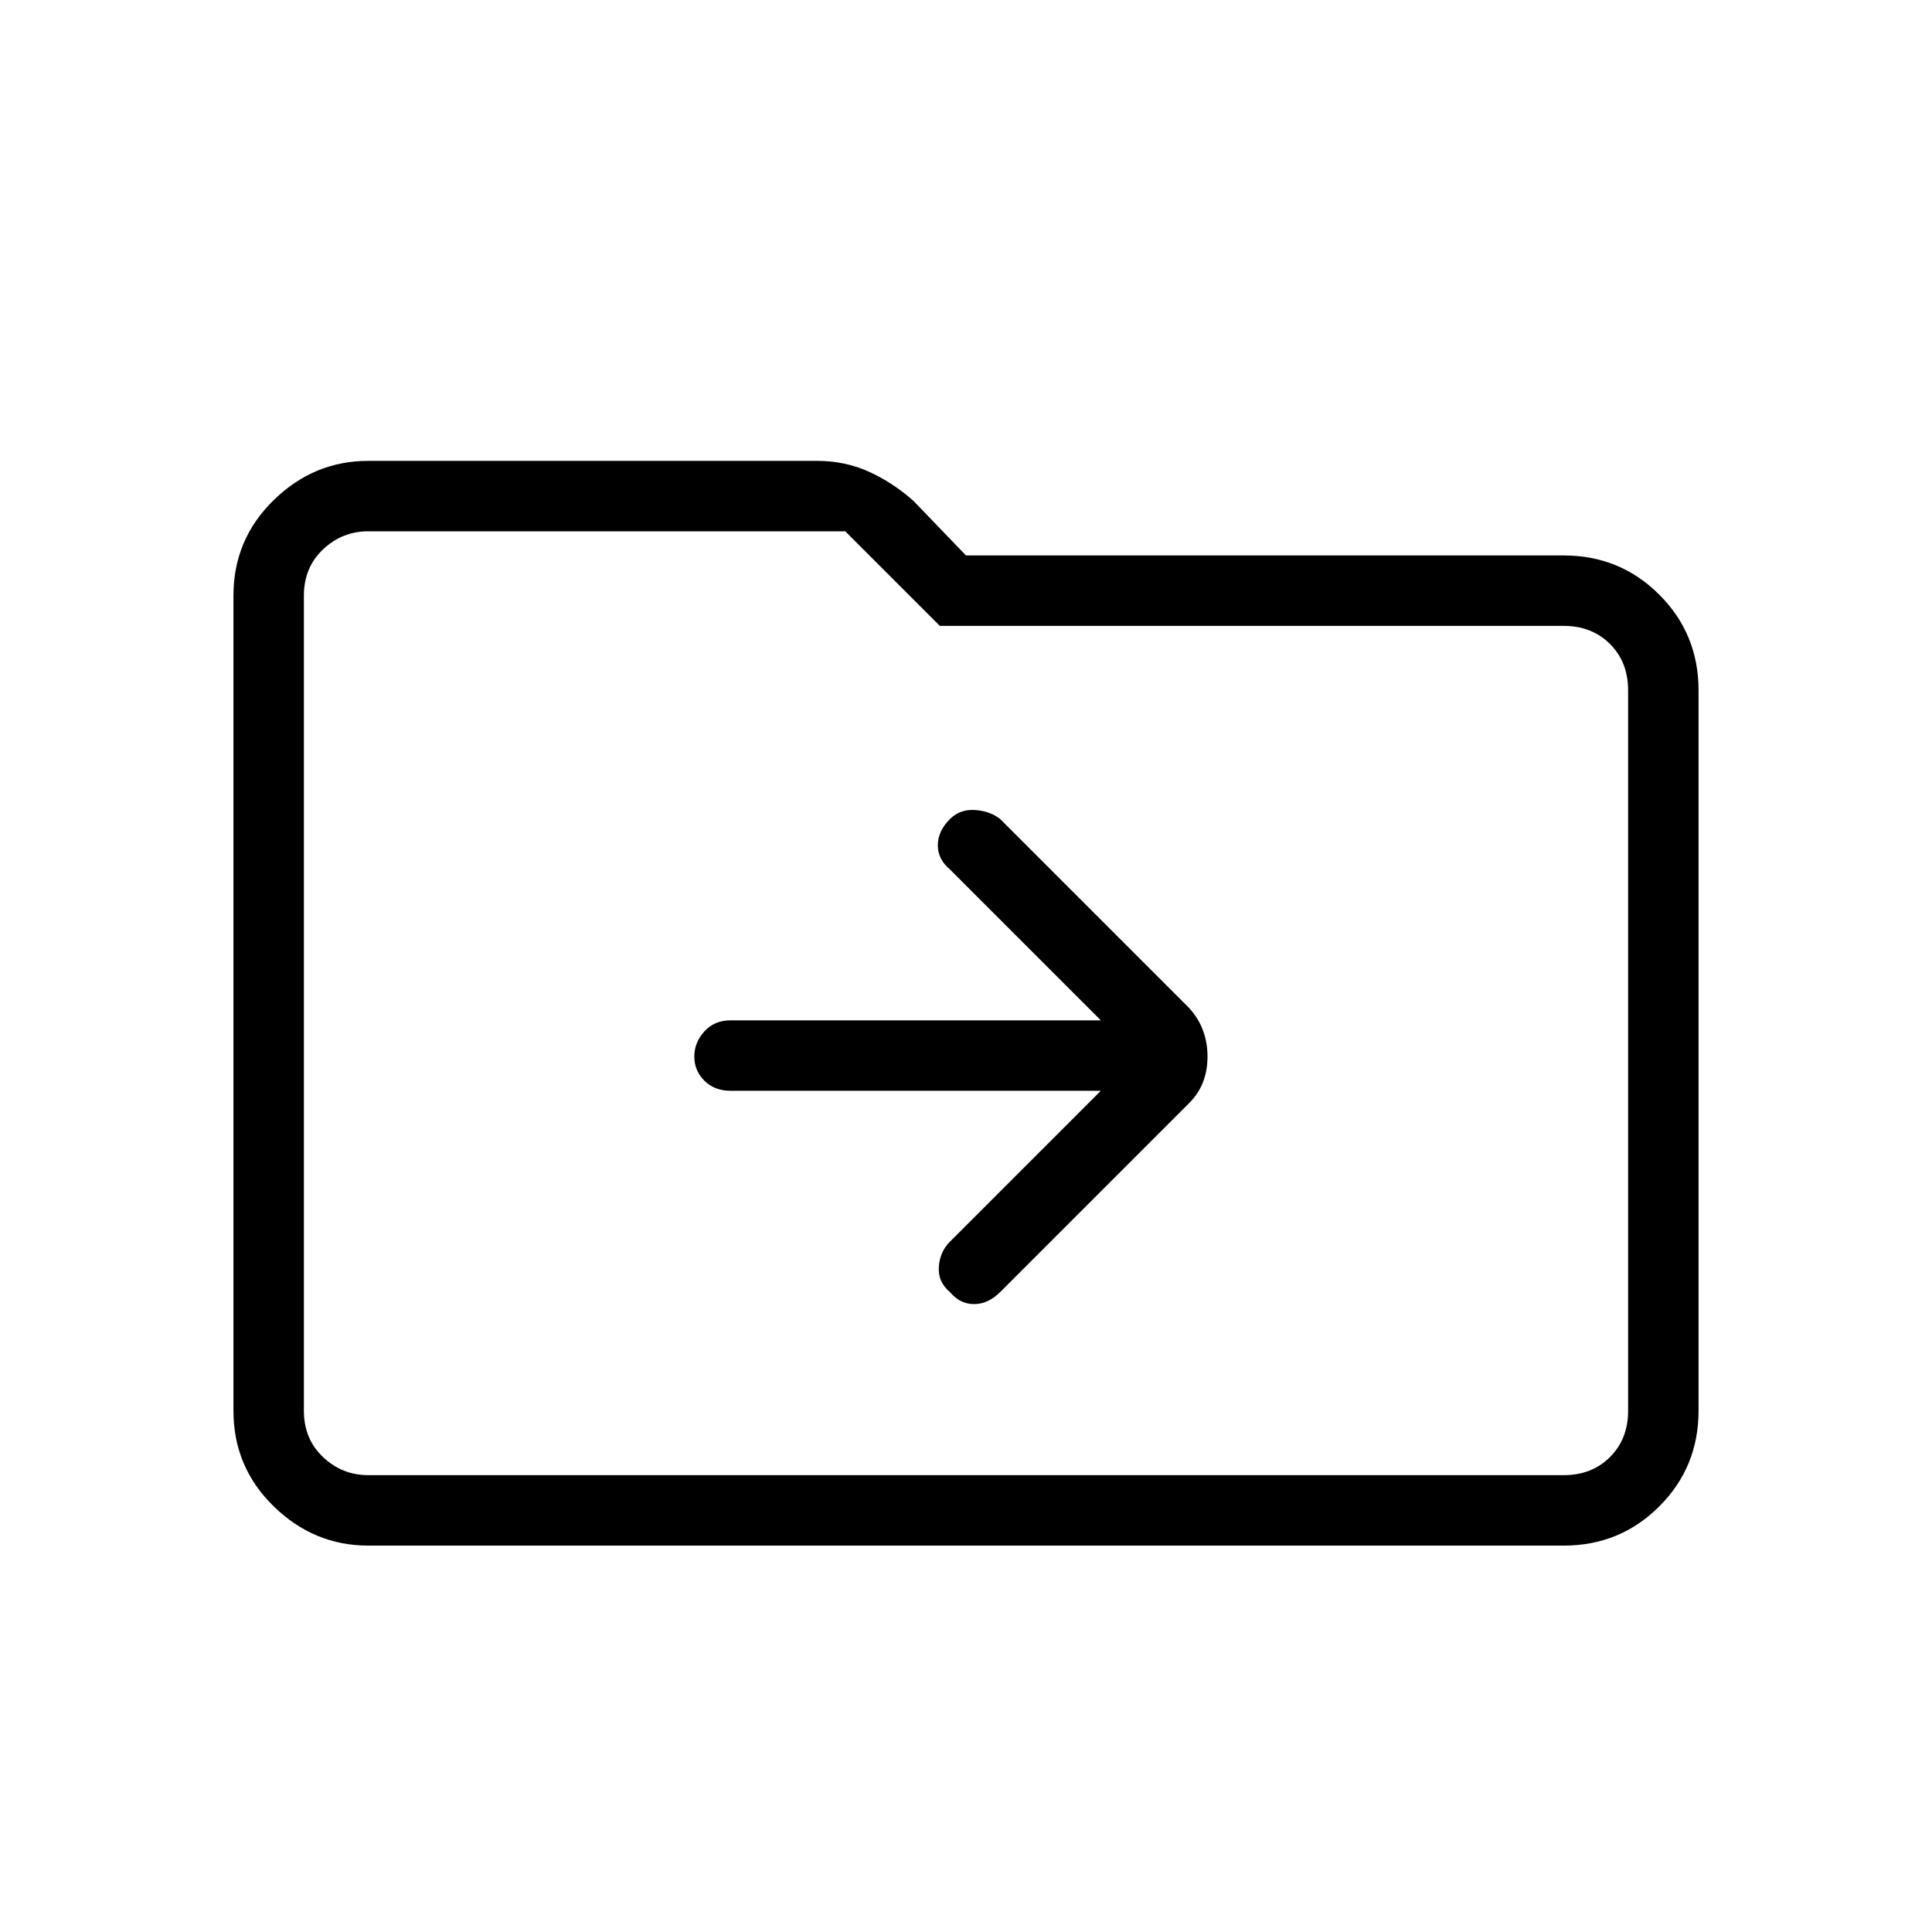 <svg xmlns="http://www.w3.org/2000/svg" height="48" width="48"><path d="m27.35 27.1-3.75 3.75q-.25.25-.275.625-.025.375.275.625.25.3.6.3t.65-.3l4.7-4.7q.45-.45.45-1.15t-.45-1.2l-4.7-4.7q-.25-.2-.625-.225-.375-.025-.625.225-.3.3-.3.65 0 .35.3.6l3.75 3.75h-9.2q-.4 0-.65.275t-.25.625q0 .35.25.6t.65.25ZM9.15 38.4q-1.35 0-2.35-.975t-1-2.375V14.8q0-1.4 1-2.375 1-.975 2.35-.975H20.3q.7 0 1.3.275.6.275 1.1.725L24 13.8h14.85q1.4 0 2.375.975.975.975.975 2.375v17.9q0 1.4-.975 2.375-.975.975-2.375.975Zm-1.6-23.6v20.25q0 .7.475 1.15.475.45 1.125.45h29.7q.7 0 1.15-.45.45-.45.45-1.15v-17.9q0-.7-.45-1.15-.45-.45-1.15-.45h-15.5L21 13.2H9.15q-.65 0-1.125.45T7.55 14.8Zm0 0V13.2 36.65 35.05Z"/></svg>